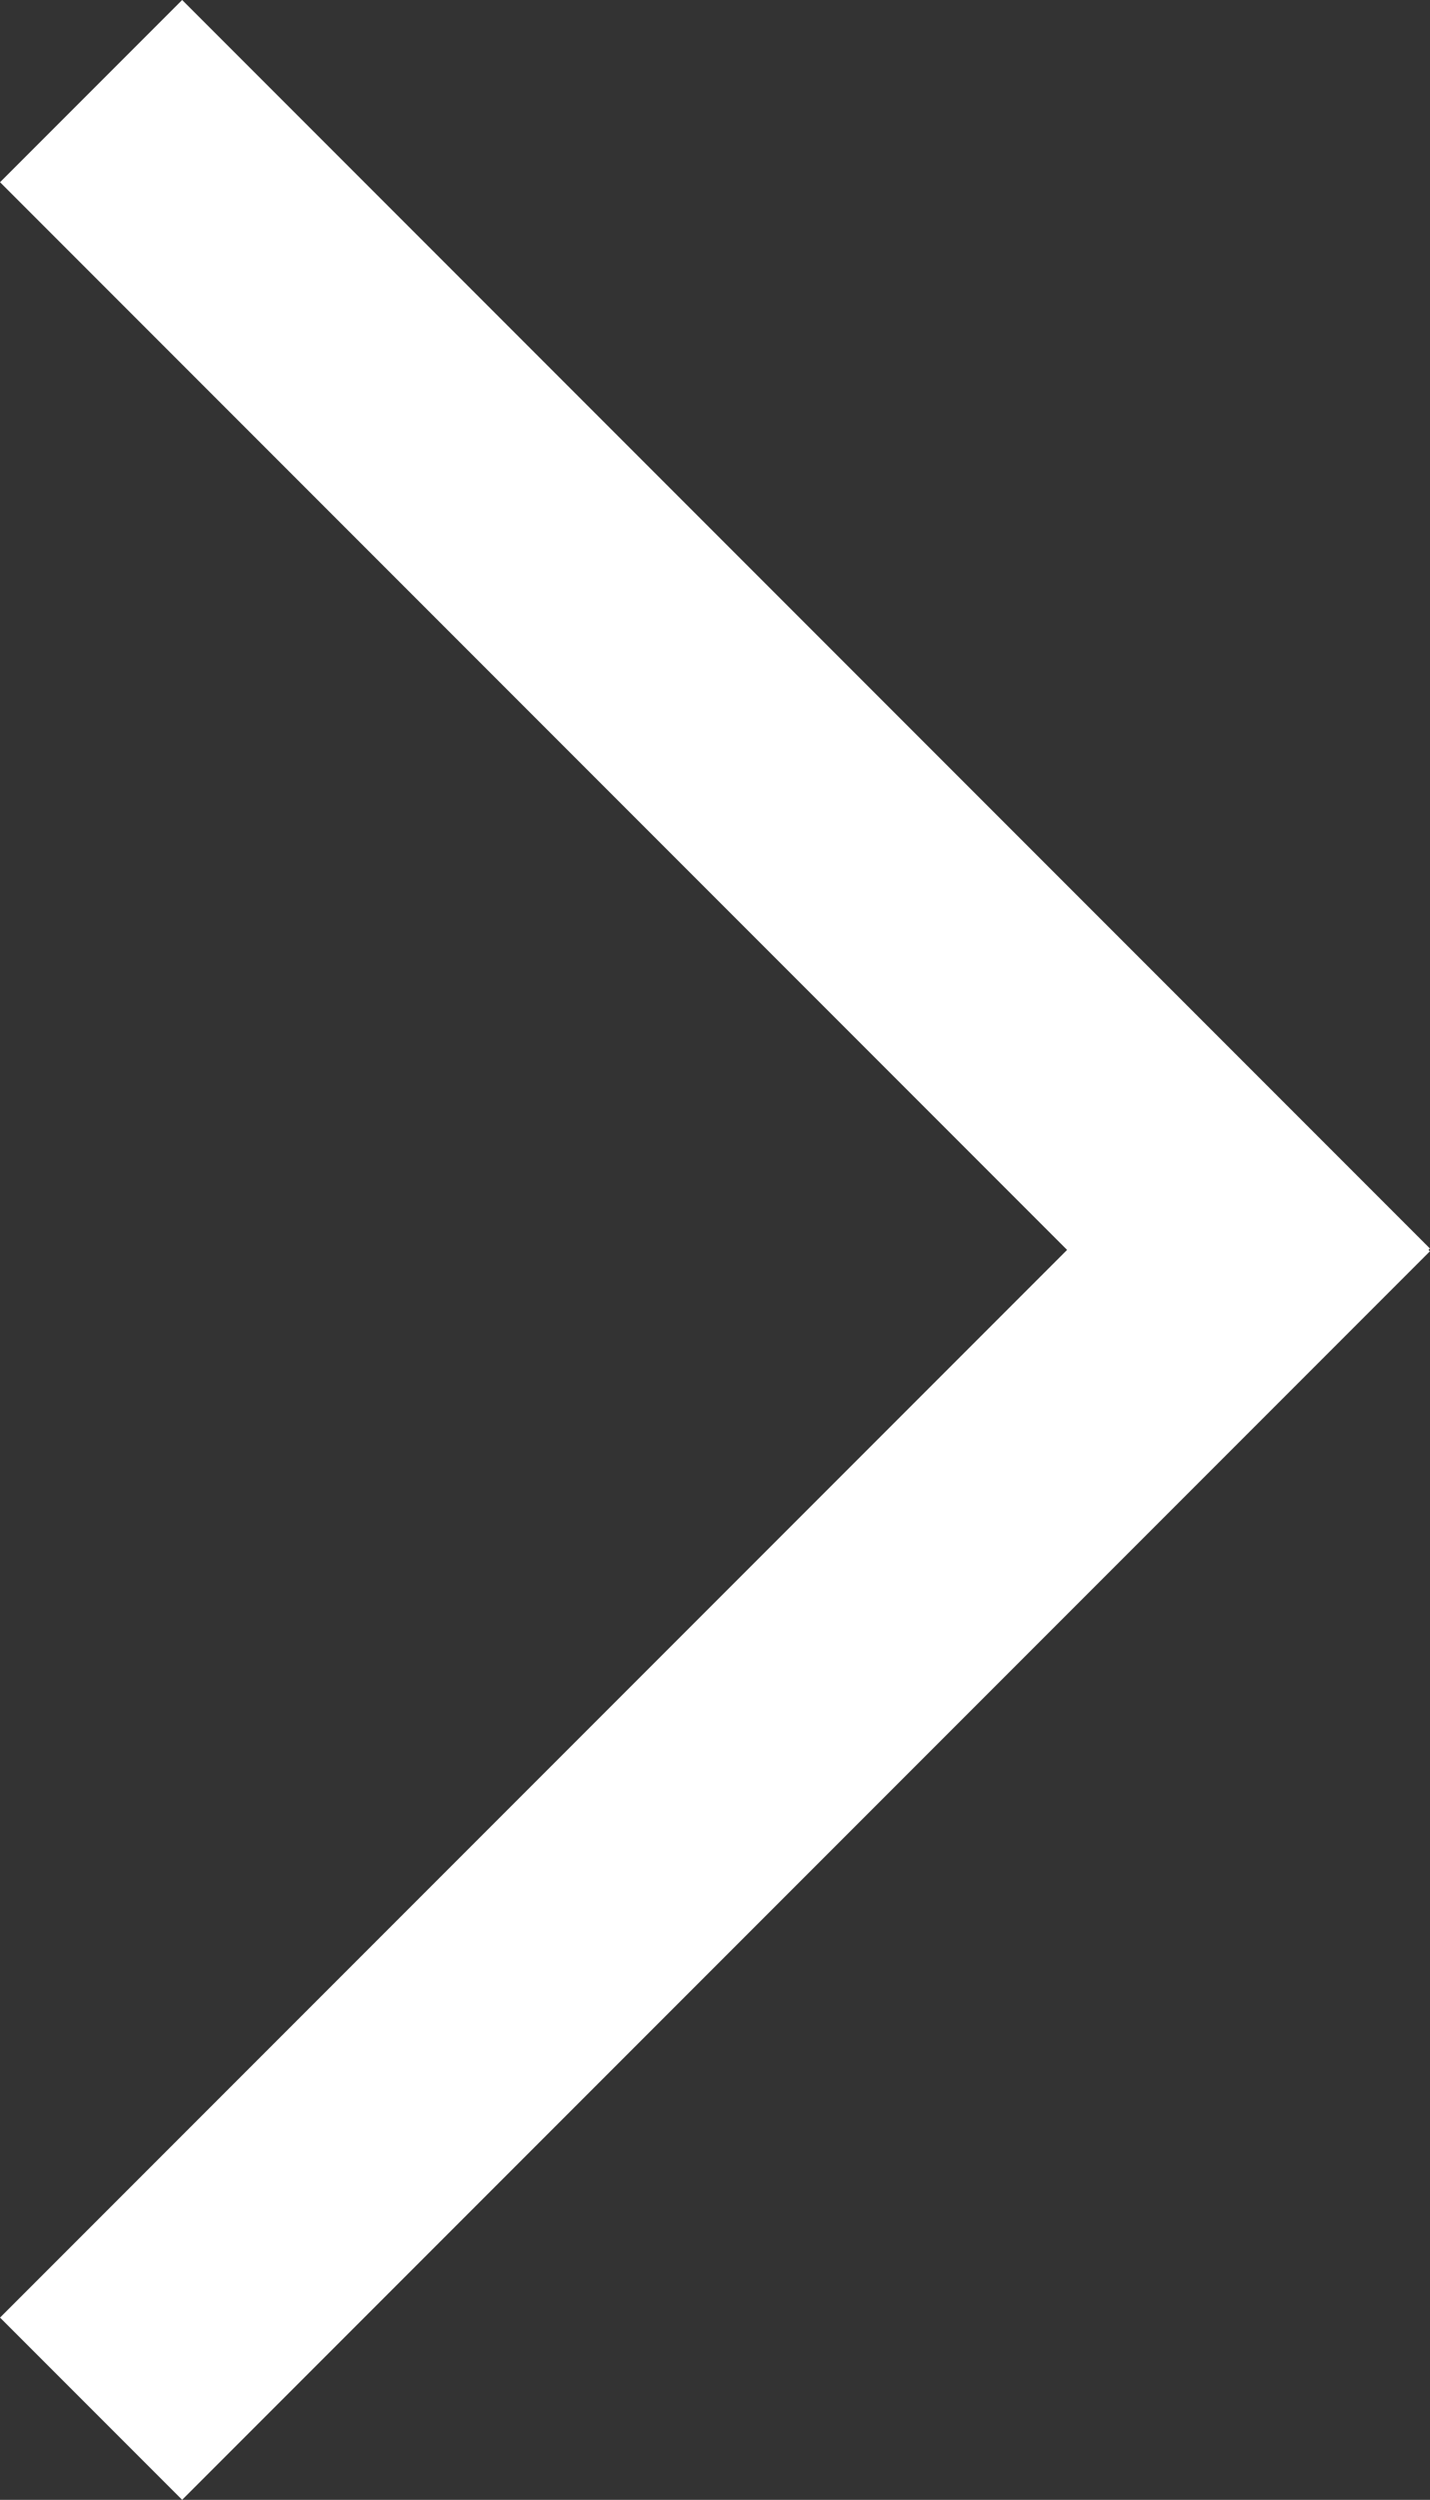 <svg id="레이어_1" data-name="레이어 1" xmlns="http://www.w3.org/2000/svg" viewBox="0 0 169.63 296.36"><rect x="0" y="0" width="169.63" height="296.36" fill="#333333" stroke="none"/><defs><style>.cls-1{fill:#fff;}</style></defs><rect class="cls-1" x="-19.84" y="196.27" width="209.32" height="30.55" transform="translate(-124.75 121.94) rotate(-45)"/><rect class="cls-1" x="69.54" y="-19.85" width="30.55" height="209.32" transform="translate(-35.13 84.81) rotate(-45)"/></svg>